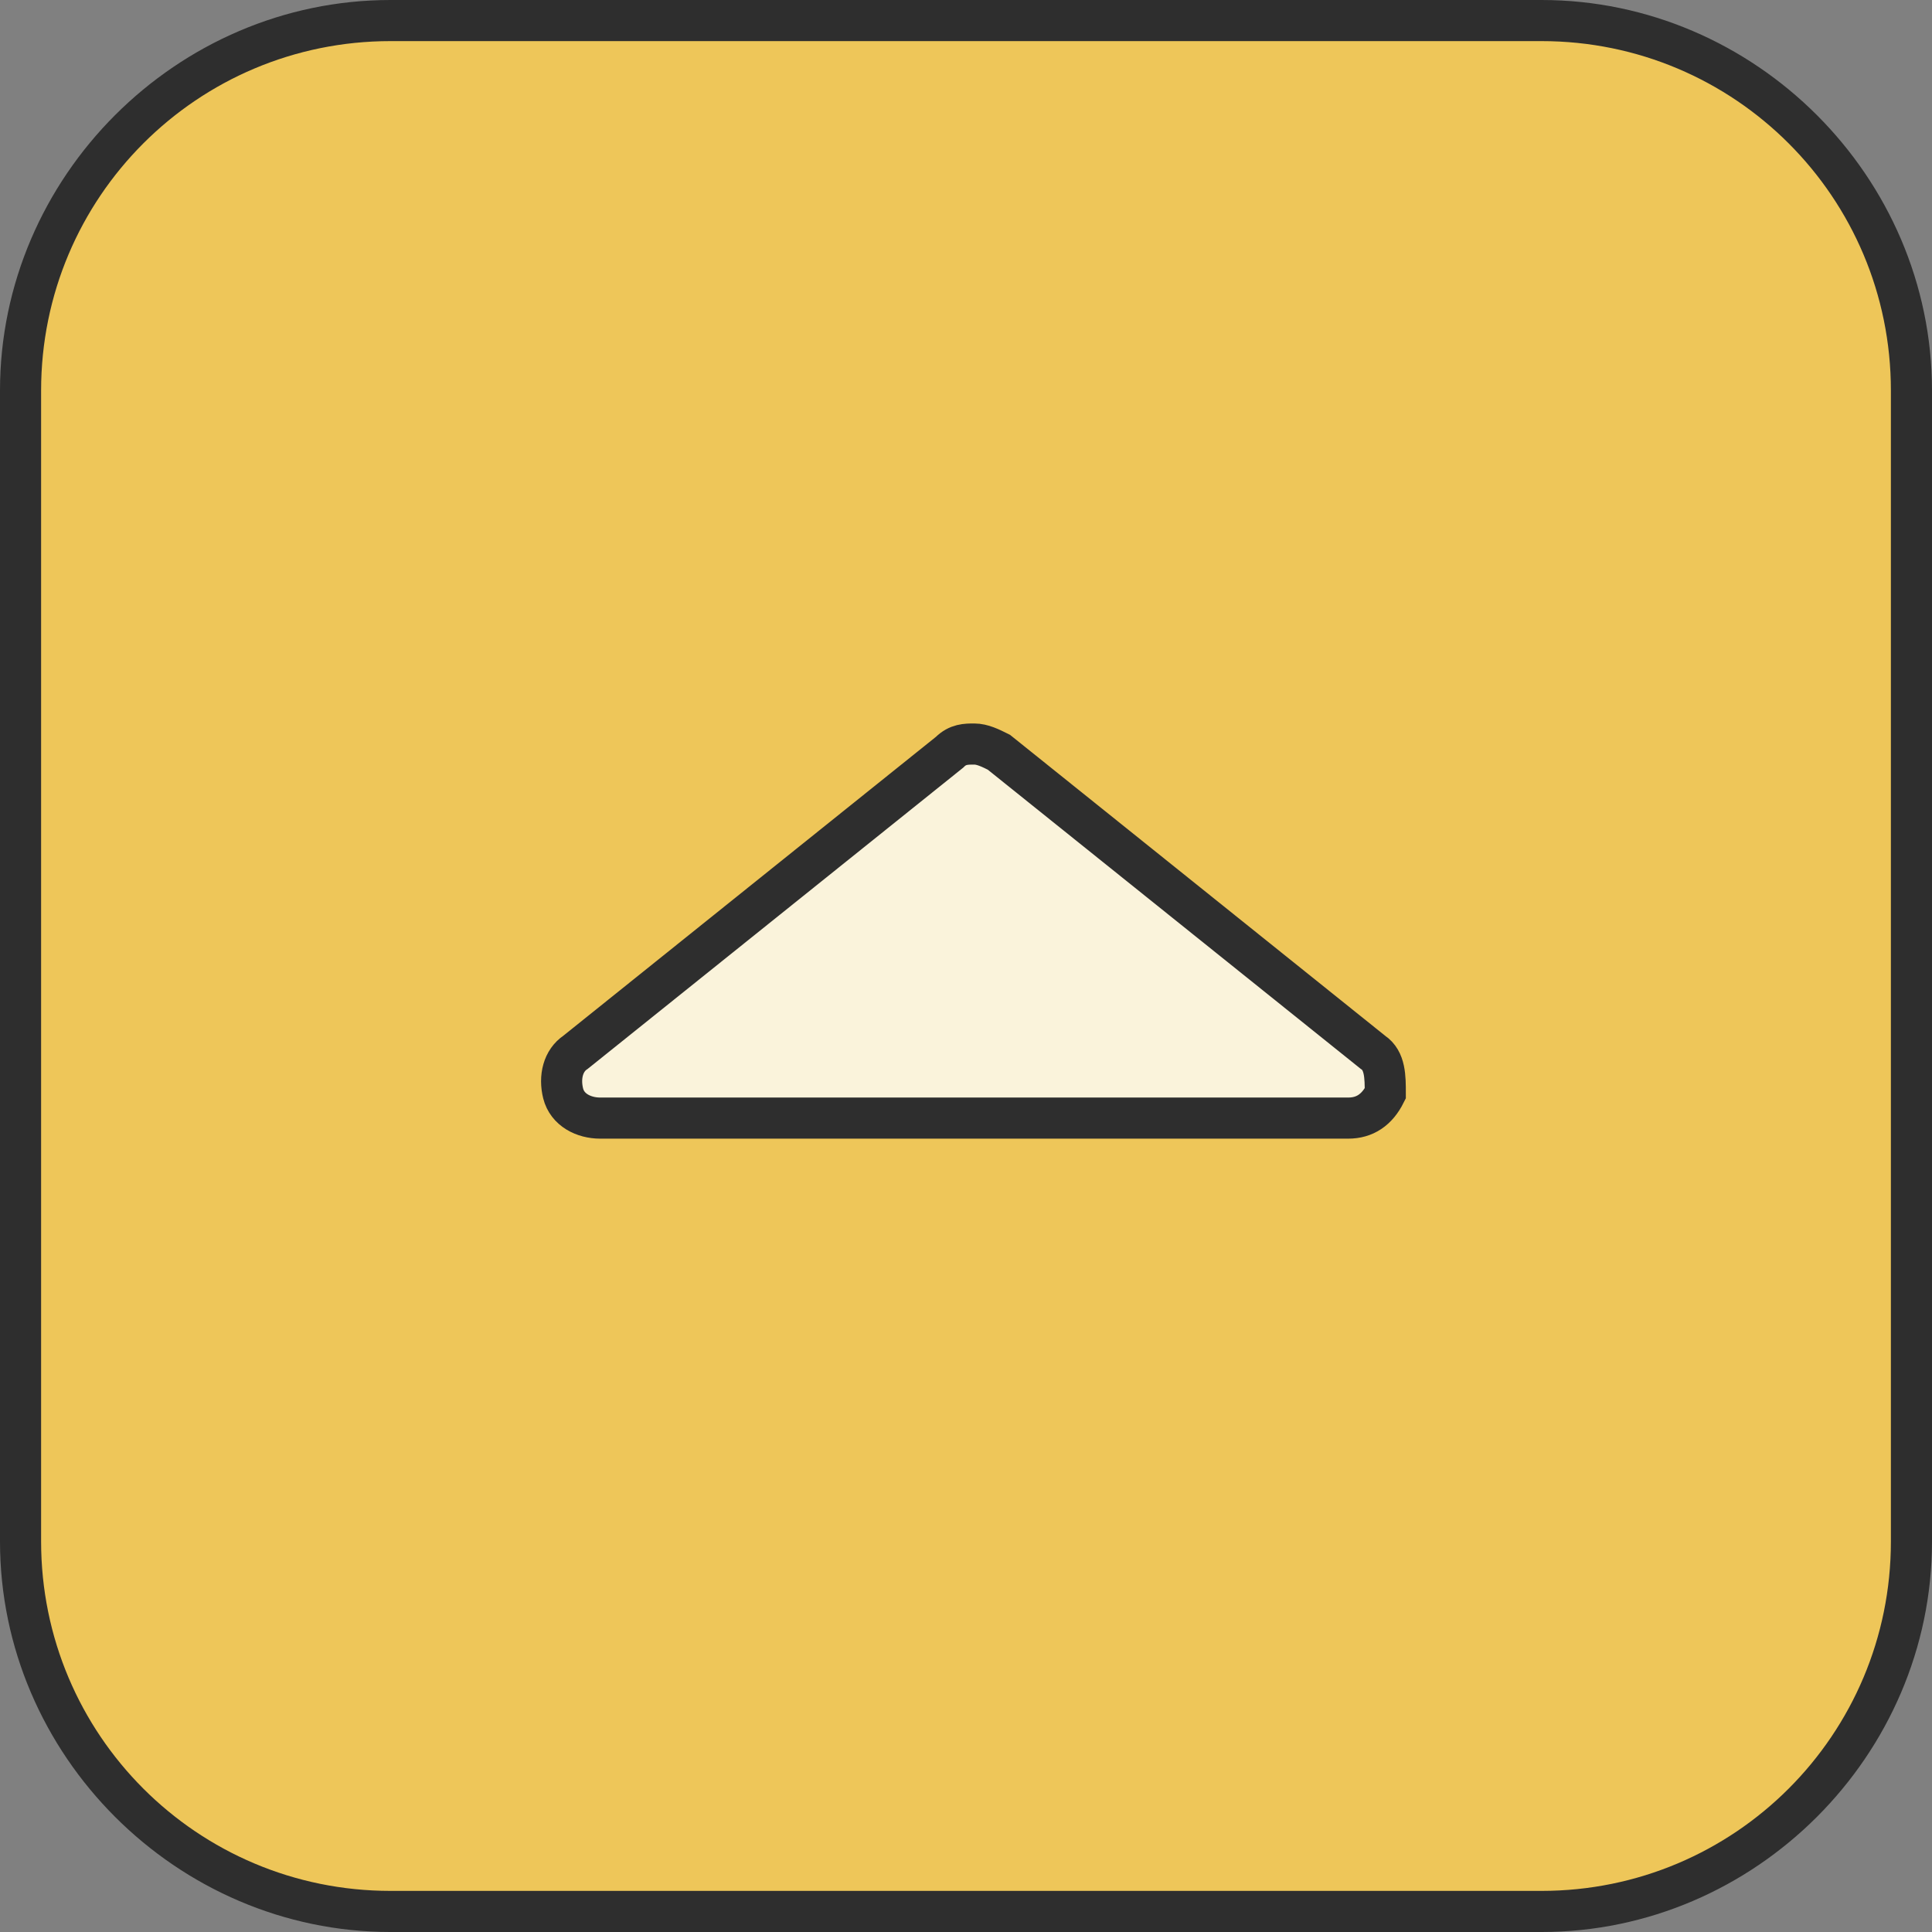 <?xml version="1.0" encoding="UTF-8"?>
<svg id="Layer_1" xmlns="http://www.w3.org/2000/svg" version="1.1" viewBox="0 0 47 47">
  <rect x="0" y="0" width="47" height="47" fill="#808080" stroke="none"/>
  <!-- Generator: Adobe Illustrator 29.1.0, SVG Export Plug-In . SVG Version: 2.1.0 Build 142)  -->
  <defs>
    <style>
      .st0 {
        fill: #faf3db;
        stroke: #2e2e2e;
        stroke-miterlimit: 10;
      }

      .st1 {
        fill: #eec659;
      }

      .st2 {
        fill: #2e2e2e;
      }
    </style>
  </defs>
  <g>
    <rect class="st1" x=".5" y=".5" width="46" height="46" rx="9" ry="9"/>
    <path class="st2" d="M37.5,1c4.7,0,8.5,3.8,8.5,8.5v28c0,4.7-3.8,8.5-8.5,8.5H9.5c-4.7,0-8.5-3.8-8.5-8.5V9.5C1,4.8,4.8,1,9.5,1h28M37.5,0H9.5C4.3,0,0,4.3,0,9.5v28c0,5.2,4.3,9.5,9.5,9.5h28c5.2,0,9.5-4.3,9.5-9.5V9.5c0-5.2-4.3-9.5-9.5-9.5h0Z"/>
  </g>
  <path class="st0" d="M14.6,27.2h18.2c.4,0,.7-.2.9-.6,0-.4,0-.8-.3-1l-9.1-7.3c-.2-.1-.4-.2-.6-.2s-.4,0-.6.2l-9.1,7.3c-.3.2-.4.6-.3,1,.1.4.5.6.9.6Z"/>
</svg>